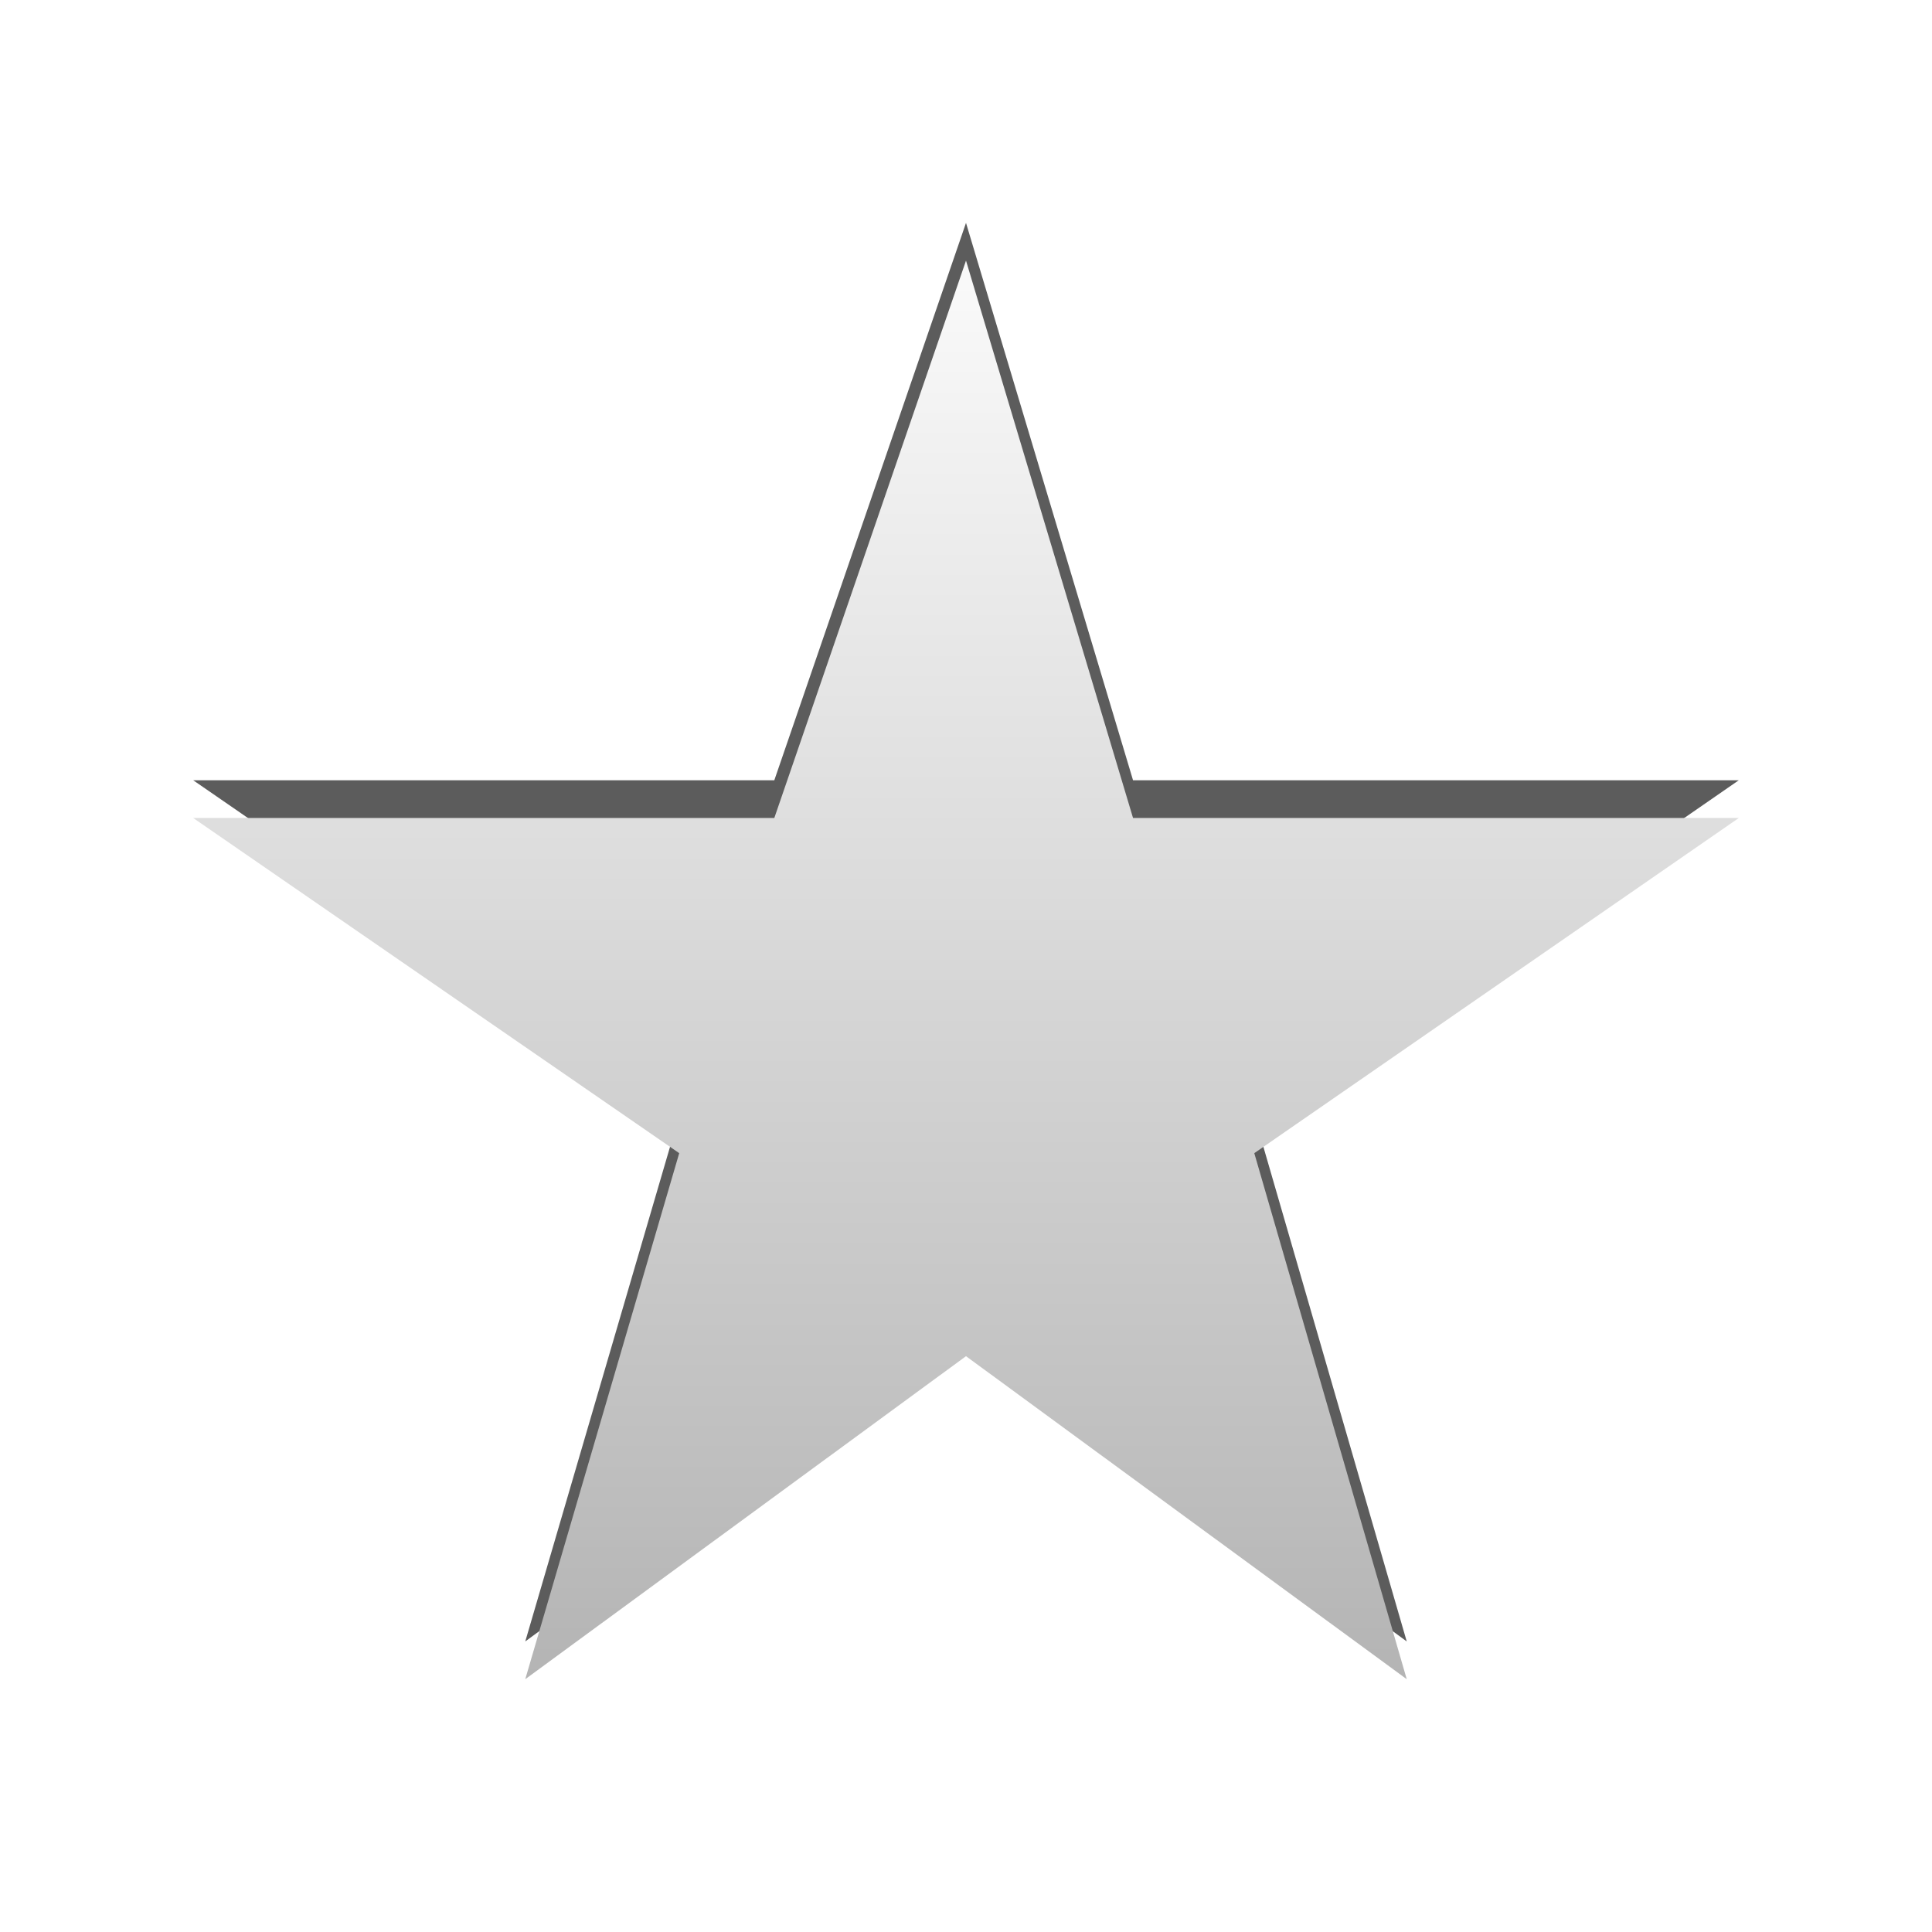 <?xml version="1.0" encoding="utf-8"?>
<!-- Generator: Adobe Illustrator 16.0.0, SVG Export Plug-In . SVG Version: 6.00 Build 0)  -->
<!DOCTYPE svg PUBLIC "-//W3C//DTD SVG 1.1//EN" "http://www.w3.org/Graphics/SVG/1.1/DTD/svg11.dtd">
<svg version="1.1" id="Layer_1" xmlns="http://www.w3.org/2000/svg" xmlns:xlink="http://www.w3.org/1999/xlink" x="0px" y="0px"
	 width="512px" height="512px" viewBox="0 0 512 512" enable-background="new 0 0 512 512" xml:space="preserve">

  <defs>
    <filter id="dropGlow">
      <feGaussianBlur in="SourceAlpha" stdDeviation="5" />
    </filter>
  </defs>

<path opacity="0.8" style="filter: url(#dropGlow)" fill="#000000" d="M51.2,206.775h154L256,59.066l44.266,147.708H460.8L332.4,295.6L372.8,435L256,349.4L139.2,435L180,295.6
	L51.2,206.775z"/>
<linearGradient id="SVGID_1_" gradientUnits="userSpaceOnUse" x1="-860" y1="164.934" x2="-860" y2="-211" gradientTransform="matrix(1 0 0 -1 1116 234)">
	<stop  offset="0" style="stop-color:#FAFAFA"/>
	<stop  offset="1" style="stop-color:#B4B4B4"/>
</linearGradient>
<path fill="url(#SVGID_1_)" d="M51.2,216.775h154L256,69.066l44.266,147.708H460.8L332.4,305.6L372.8,445L256,359.4L139.2,445
	L180,305.6L51.2,216.775z"/>
</svg>
